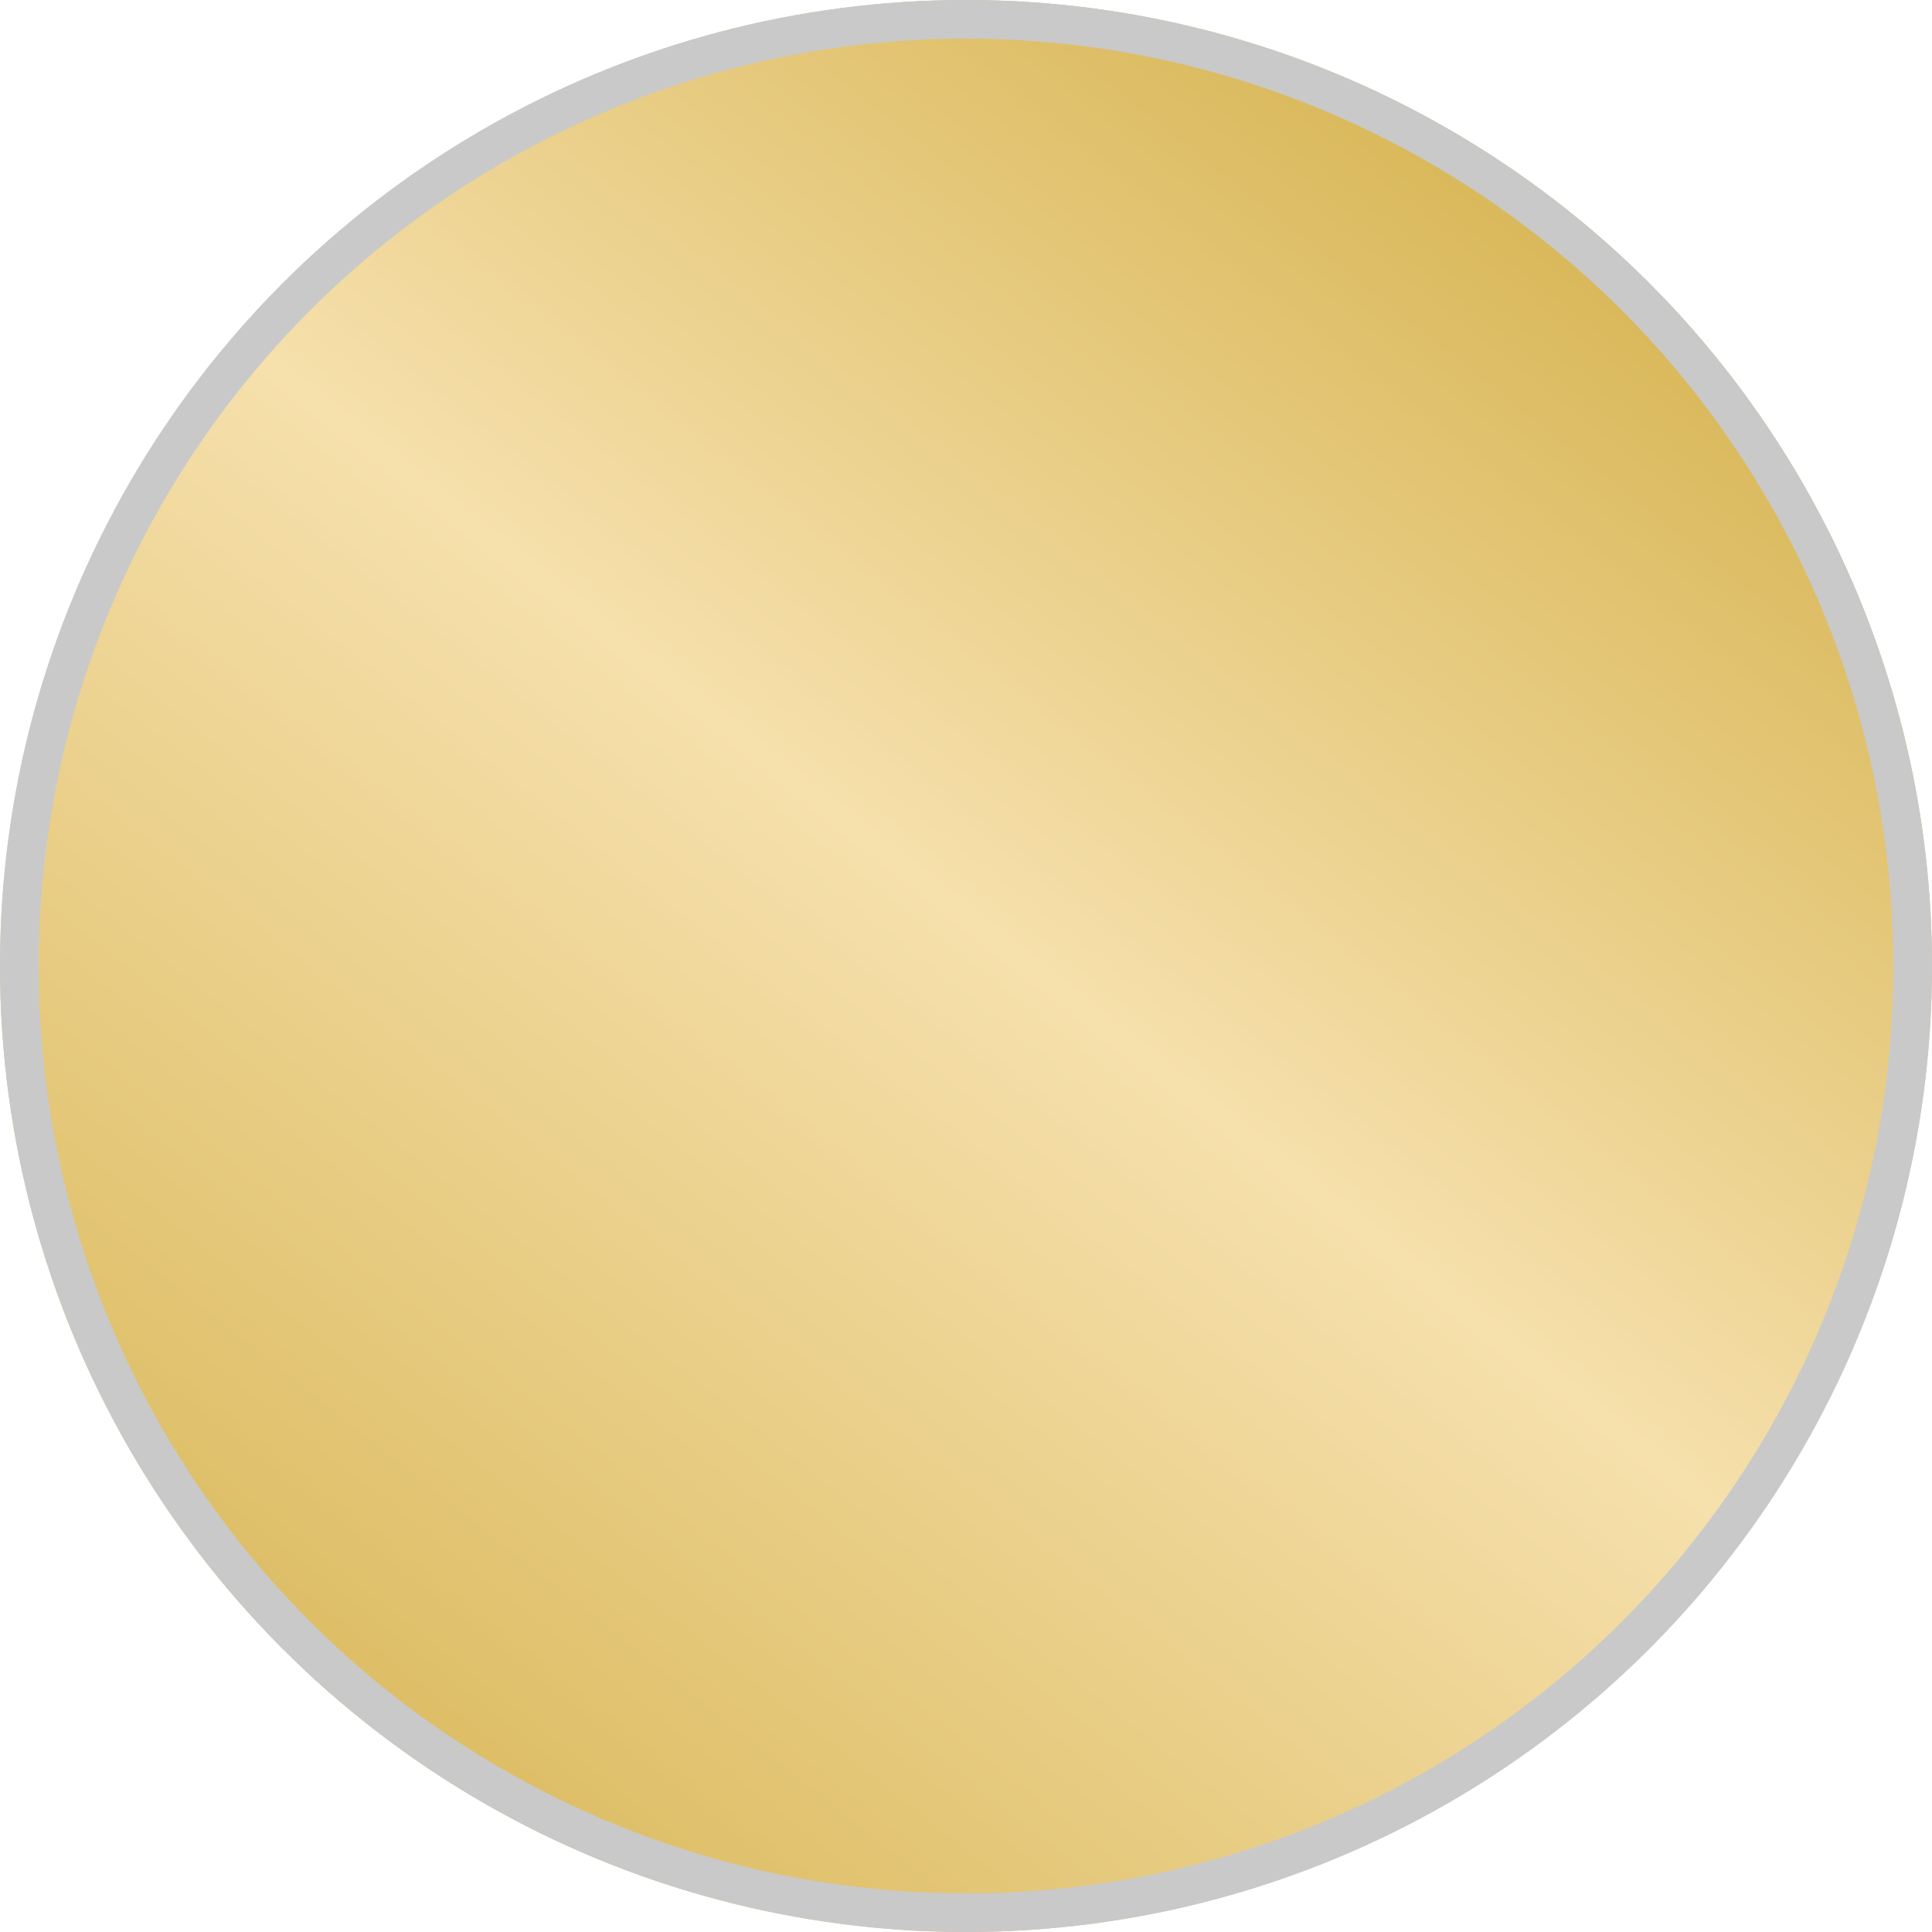 <svg xmlns="http://www.w3.org/2000/svg" xmlns:xlink="http://www.w3.org/1999/xlink" width="50" height="50" viewBox="0 0 50 50">
  <defs>
    <linearGradient id="linear-gradient" x1="0.875" y1="0.193" x2="0.237" y2="1" gradientUnits="objectBoundingBox">
      <stop offset="0" stop-color="#dab95c"></stop>
      <stop offset="0.44" stop-color="#f6e0ac"></stop>
      <stop offset="1" stop-color="#dab95c"></stop>
    </linearGradient>
  </defs>
  <g id="Ellipse_20" data-name="Ellipse 20" stroke="#c9c9c9" stroke-width="1" fill="url('#linear-gradient')">
    <circle cx="25" cy="25" r="25" stroke="none"></circle>
    <circle cx="25" cy="25" r="24.5" fill="none"></circle>
  </g>
</svg>
